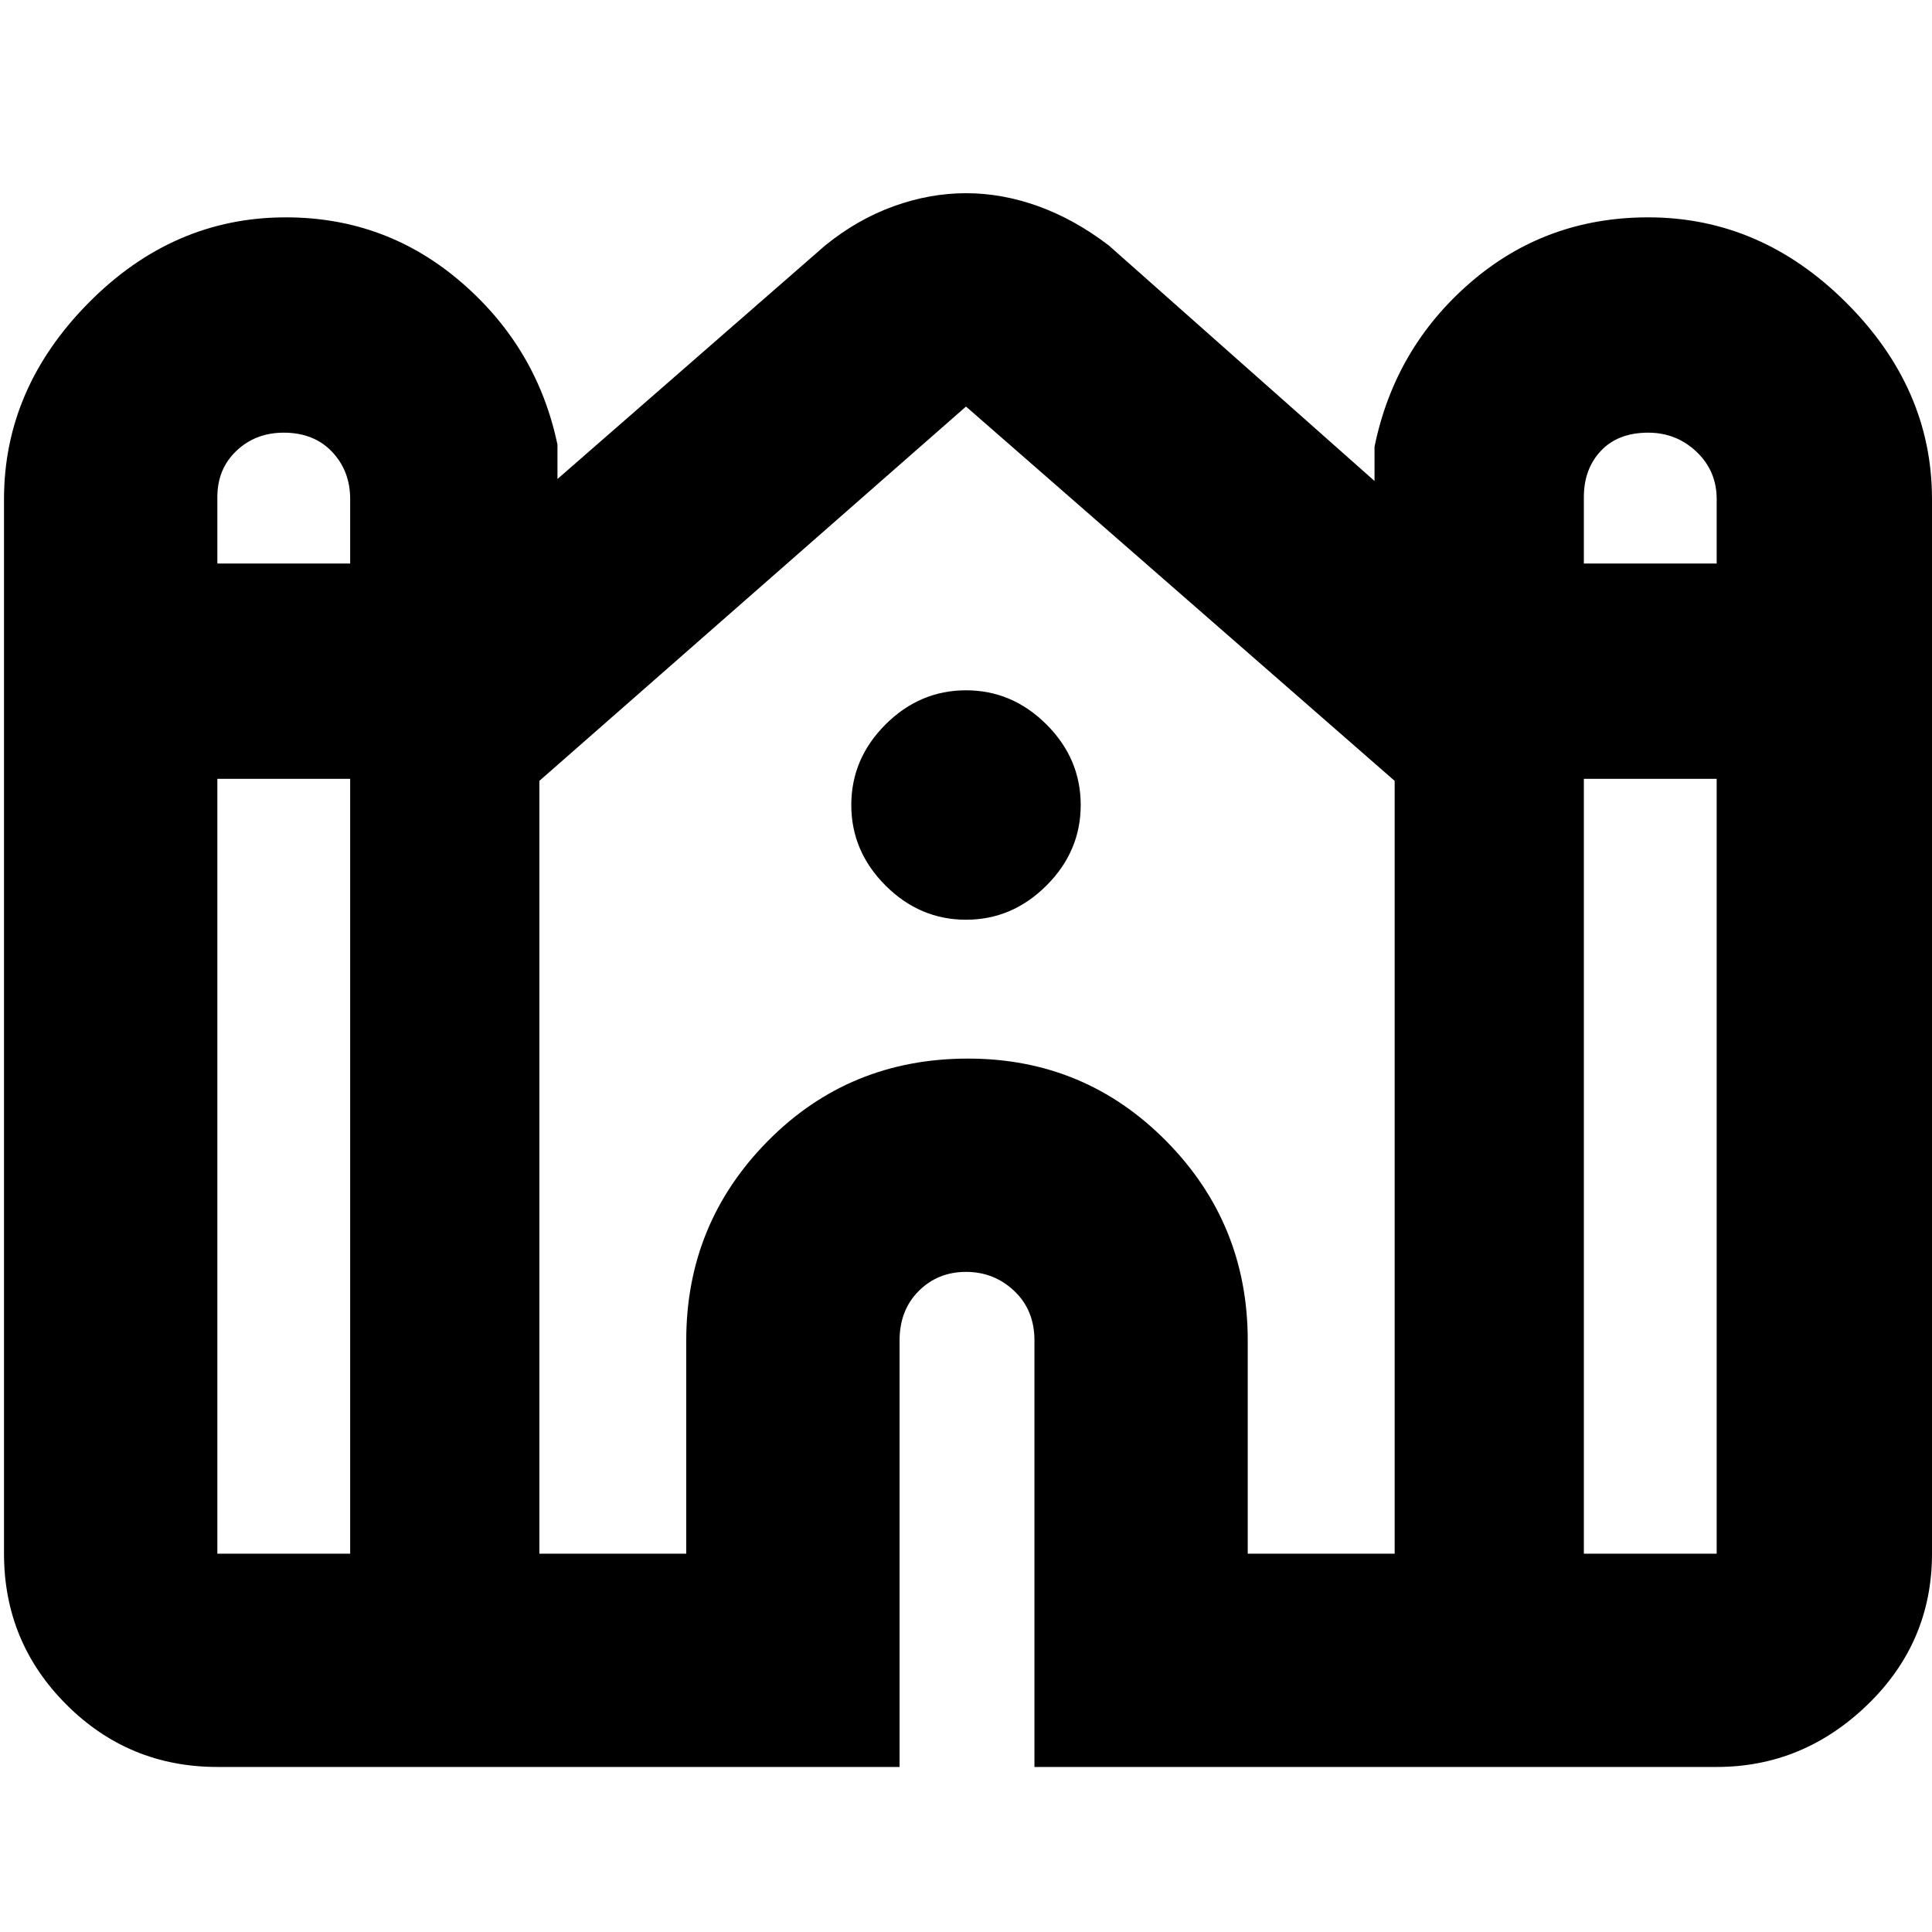 <svg xmlns="http://www.w3.org/2000/svg" height="40" width="40"><path d="M4.5 36.583Q2.667 36.583 1.375 35.292Q0.083 34 0.083 32.167V10.333Q0.083 8.042 1.833 6.271Q3.583 4.5 5.917 4.5Q8 4.5 9.562 5.854Q11.125 7.208 11.542 9.208V9.917L17.083 5.083Q17.75 4.542 18.5 4.271Q19.25 4 20 4Q20.75 4 21.5 4.271Q22.25 4.542 22.958 5.083L28.458 9.958V9.25Q28.875 7.208 30.438 5.854Q32 4.5 34.125 4.5Q36.458 4.5 38.229 6.271Q40 8.042 40 10.333V32.167Q40 34 38.667 35.292Q37.333 36.583 35.542 36.583H21.417V27.75Q21.417 27.125 21 26.729Q20.583 26.333 20 26.333Q19.417 26.333 19.021 26.729Q18.625 27.125 18.625 27.75V36.583ZM32.792 11.667H35.542V10.333Q35.542 9.75 35.125 9.354Q34.708 8.958 34.125 8.958Q33.5 8.958 33.146 9.333Q32.792 9.708 32.792 10.292ZM4.5 11.667H7.25V10.333Q7.25 9.75 6.875 9.354Q6.5 8.958 5.875 8.958Q5.292 8.958 4.896 9.333Q4.5 9.708 4.5 10.292ZM4.5 32.167H7.25V16.125H4.5V32.167Q4.5 32.167 4.5 32.167Q4.5 32.167 4.5 32.167ZM11.167 32.167H14.208V27.75Q14.208 25.333 15.896 23.625Q17.583 21.917 20.042 21.917Q22.458 21.917 24.146 23.625Q25.833 25.333 25.833 27.75V32.167H28.875V16.167Q28.875 16.208 28.875 16.188Q28.875 16.167 28.875 16.167L20 8.417Q20 8.417 20 8.417Q20 8.417 20 8.417Q20 8.417 20 8.417Q20 8.417 20 8.417L11.167 16.167Q11.167 16.167 11.167 16.188Q11.167 16.208 11.167 16.167ZM32.792 32.167H35.542Q35.542 32.167 35.542 32.167Q35.542 32.167 35.542 32.167V16.125H32.792ZM20 19.042Q19.042 19.042 18.333 18.333Q17.625 17.625 17.625 16.667Q17.625 15.708 18.333 15Q19.042 14.292 20 14.292Q20.958 14.292 21.667 15Q22.375 15.708 22.375 16.667Q22.375 17.625 21.667 18.333Q20.958 19.042 20 19.042Z"/></svg>